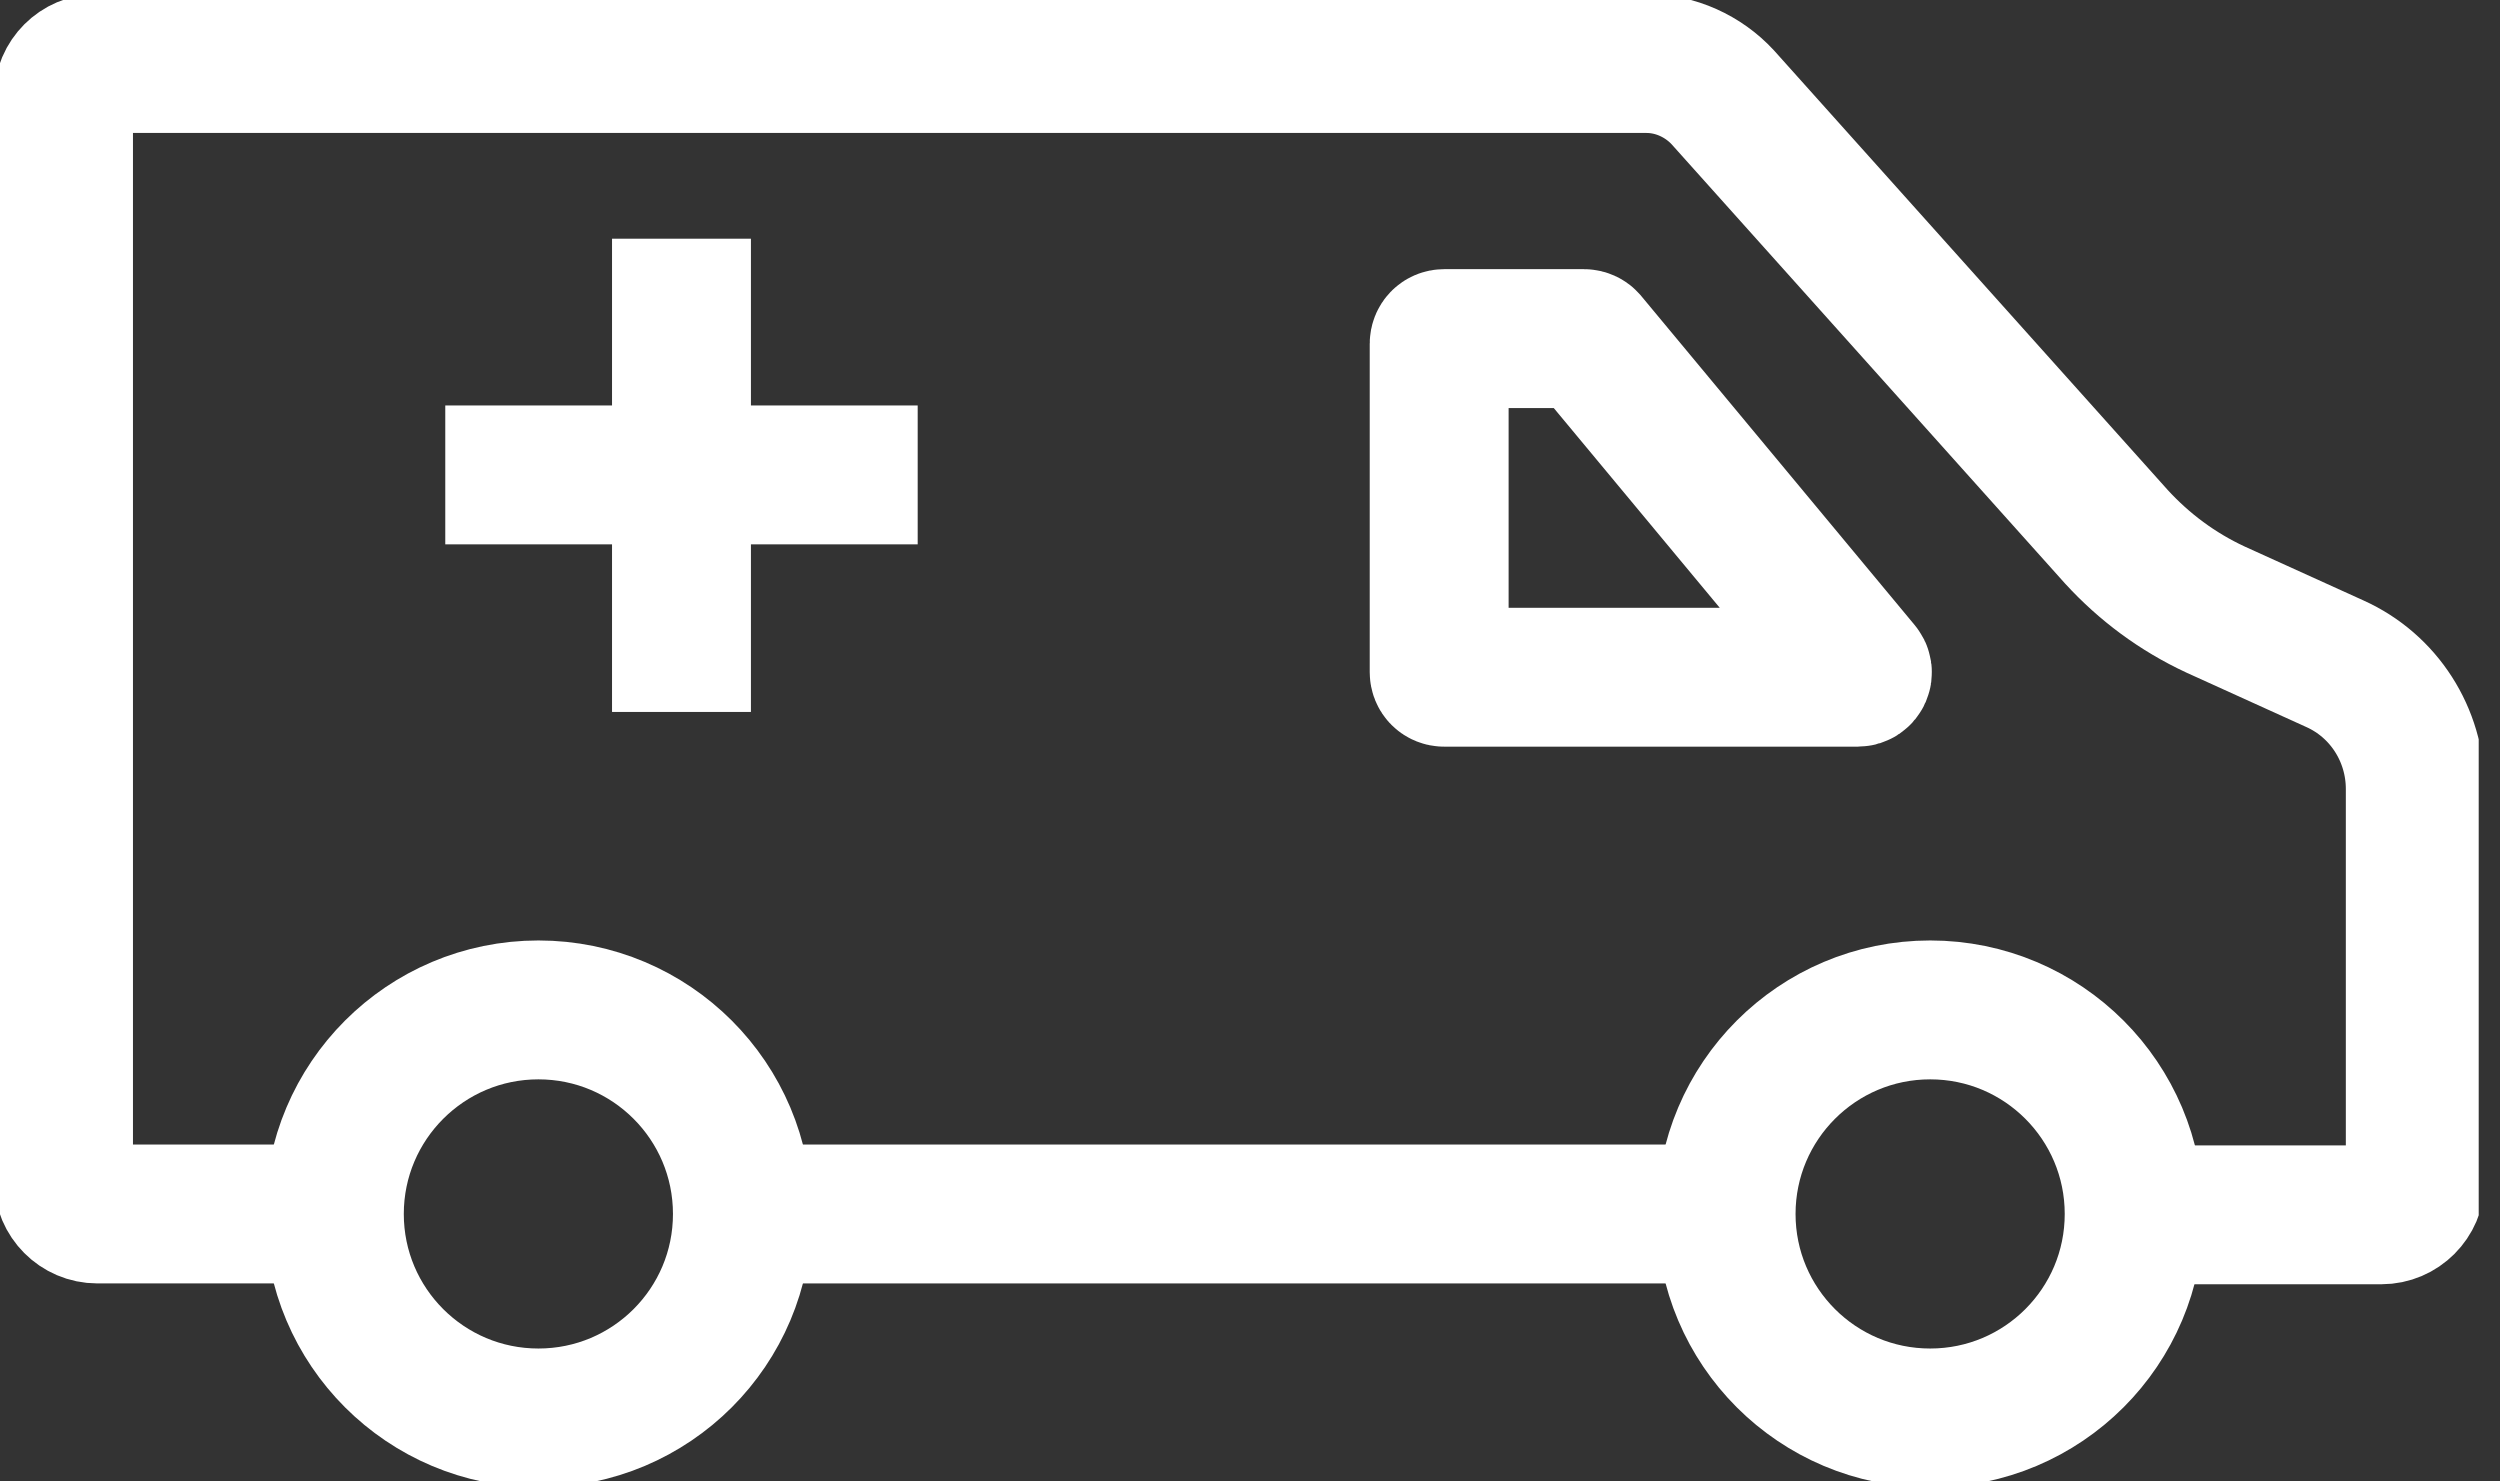 <svg width="27" height="16" viewBox="0 0 27 16" fill="none" xmlns="http://www.w3.org/2000/svg">
<rect x="0" y="0" width="27" height="16" fill="#333333" stroke="none"/>
<g clip-path="url(#clip0_8794_8799)">
<path d="M3.611 13.111H1.051C0.85 13.111 0.686 12.946 0.686 12.745V1.051C0.686 0.85 0.85 0.686 1.051 0.686H17.783C18.094 0.686 18.395 0.823 18.606 1.051L22.857 5.797C23.159 6.126 23.515 6.391 23.927 6.583L25.216 7.168C25.746 7.406 26.085 7.936 26.085 8.521V12.754C26.085 12.955 25.92 13.12 25.719 13.12H23.049" stroke="white" stroke-width="1.5" stroke-miterlimit="10"/>
<path d="M18.642 13.111H8.018" stroke="white" stroke-width="1.5" stroke-miterlimit="10"/>
<path d="M5.815 15.314C7.032 15.314 8.018 14.328 8.018 13.111C8.018 11.894 7.032 10.907 5.815 10.907C4.598 10.907 3.611 11.894 3.611 13.111C3.611 14.328 4.598 15.314 5.815 15.314Z" stroke="white" stroke-width="1.5" stroke-miterlimit="10"/>
<path d="M20.846 15.314C22.063 15.314 23.049 14.328 23.049 13.111C23.049 11.894 22.063 10.907 20.846 10.907C19.629 10.907 18.642 11.894 18.642 13.111C18.642 14.328 19.629 15.314 20.846 15.314Z" stroke="white" stroke-width="1.5" stroke-miterlimit="10"/>
<path d="M7.36 2.578V7.689" stroke="white" stroke-width="1.5" stroke-miterlimit="10"/>
<path d="M9.911 5.129H4.809" stroke="white" stroke-width="1.5" stroke-miterlimit="10"/>
<path d="M15.597 3.657H17.108C17.123 3.657 17.139 3.665 17.146 3.673L20.1 7.228C20.131 7.26 20.108 7.314 20.062 7.314H15.597C15.566 7.314 15.543 7.291 15.543 7.26V3.712C15.543 3.681 15.566 3.657 15.597 3.657Z" stroke="white" stroke-width="1.5" stroke-miterlimit="10"/>
</g>
<defs>
<clipPath id="clip0_8794_8799">
<rect width="26.77" height="16" fill="white"/>
</clipPath>
</defs>
</svg>
